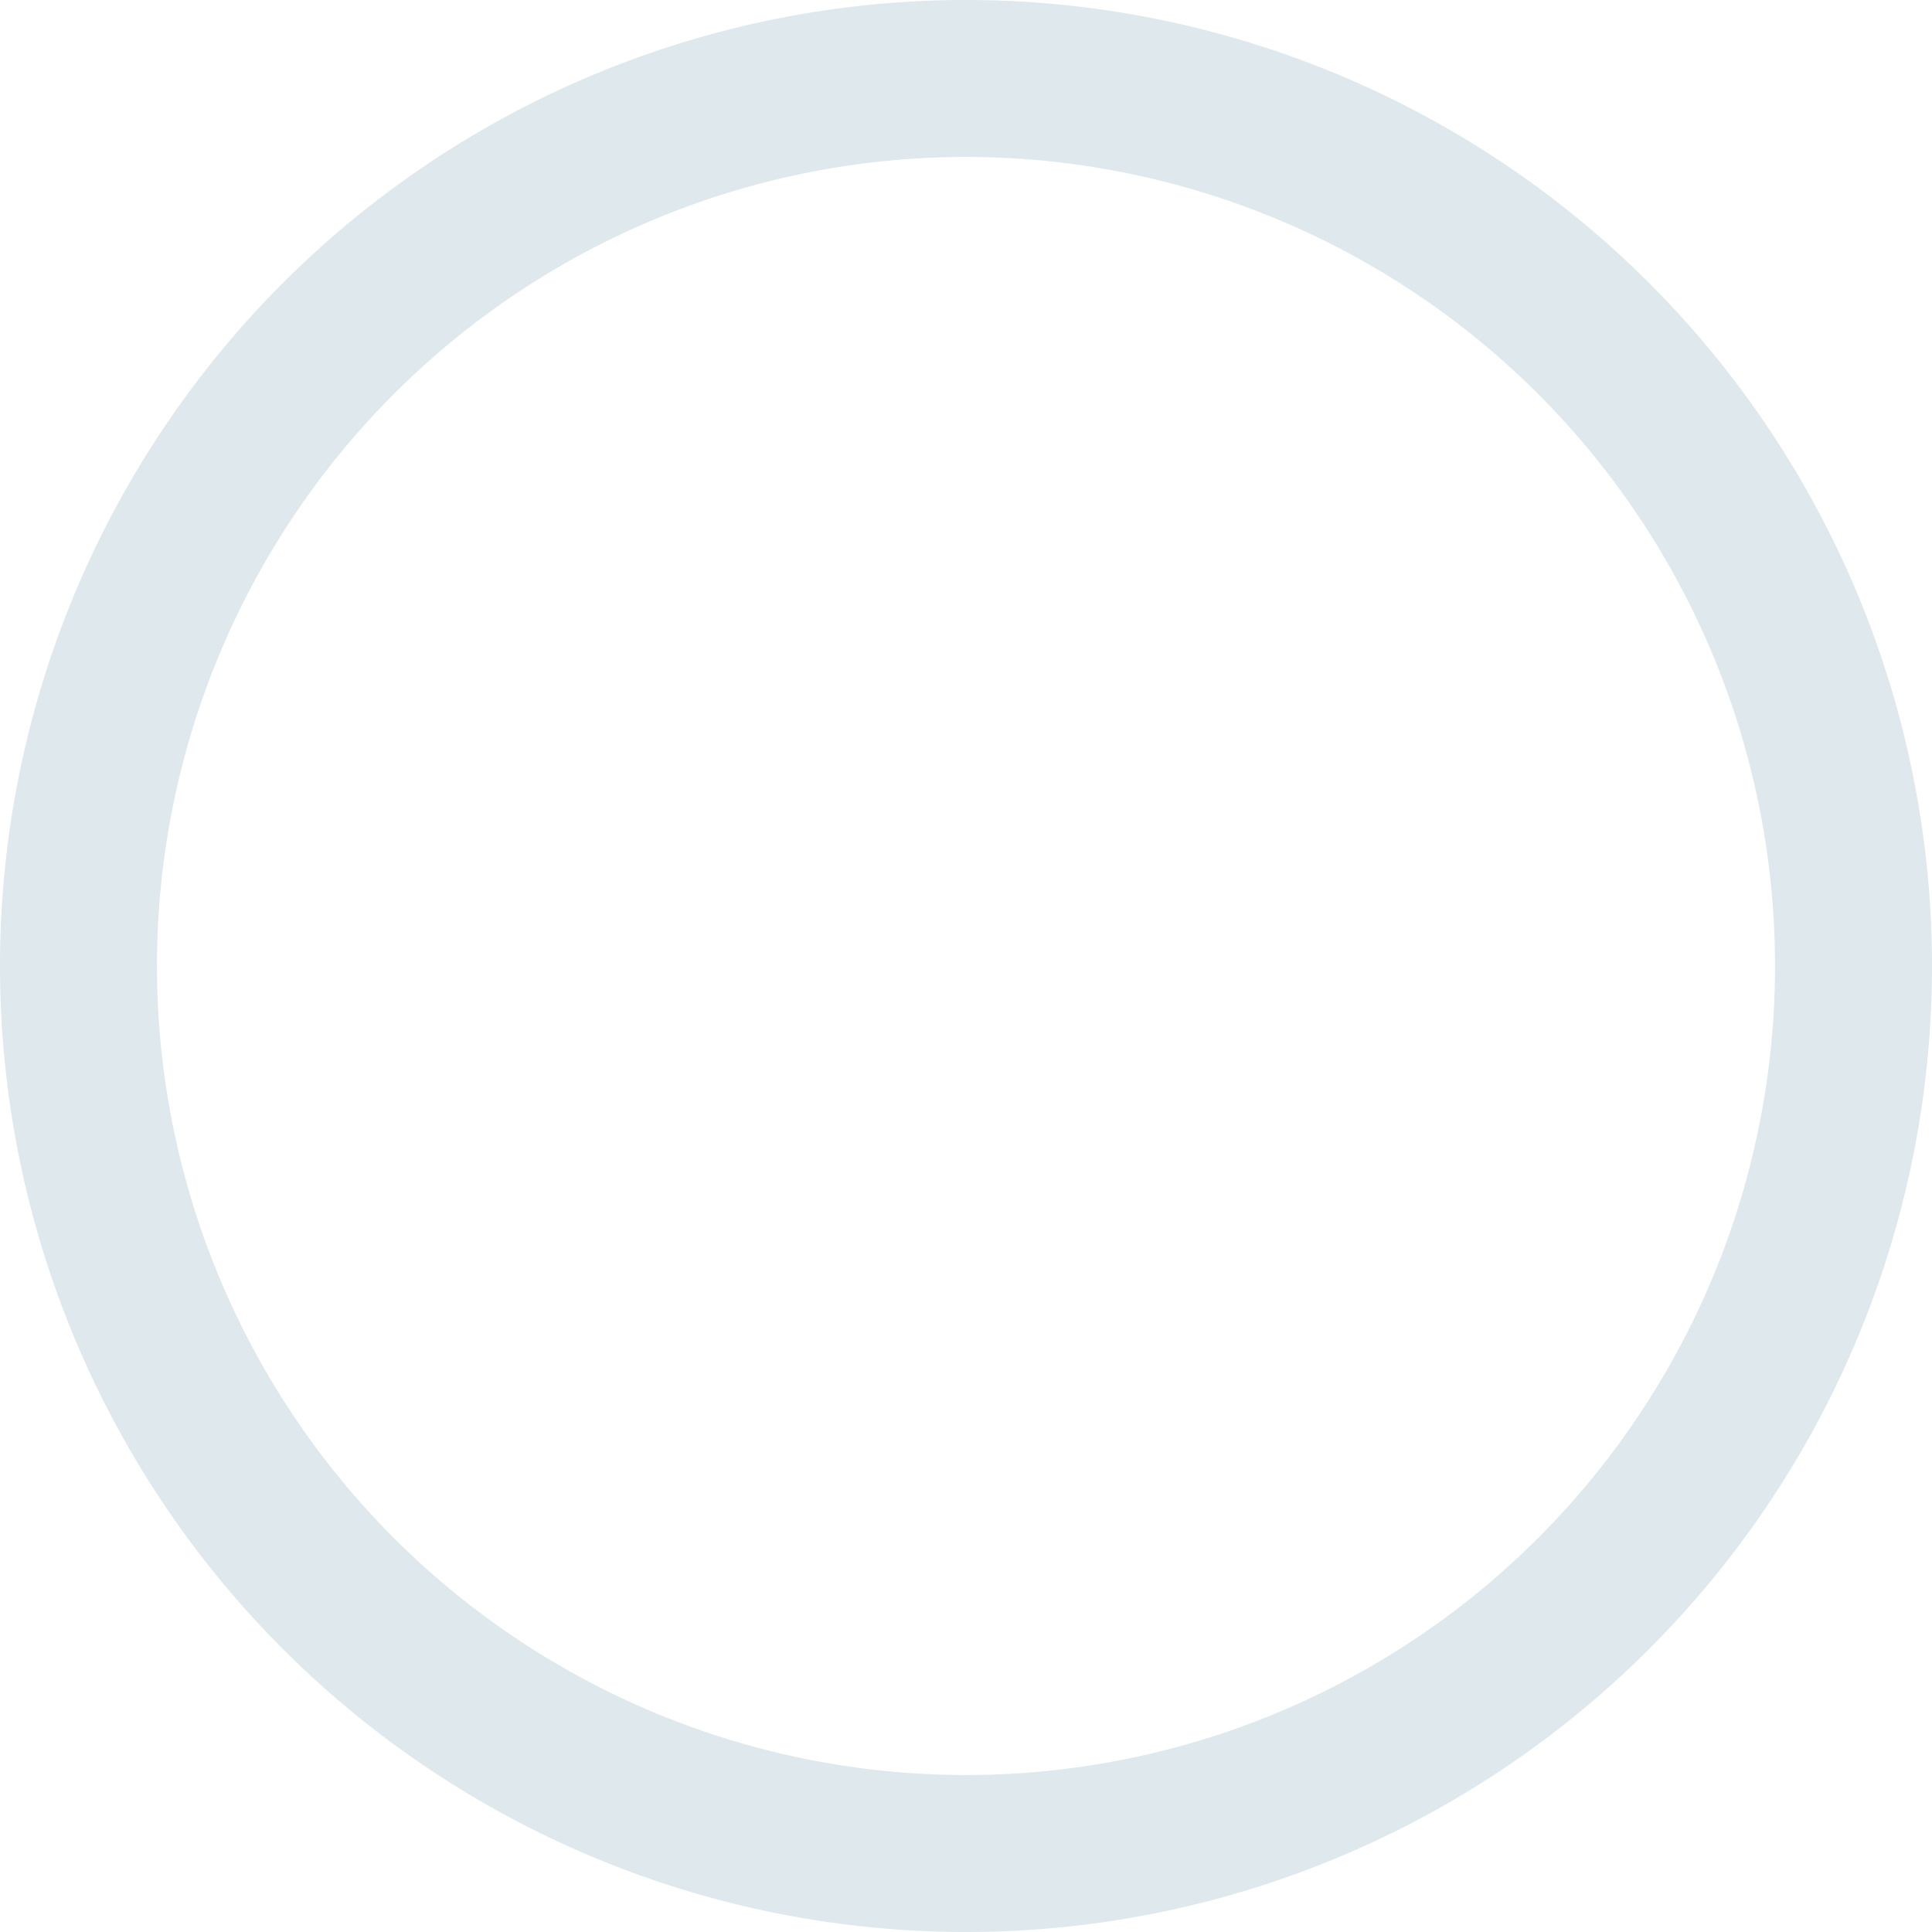 <svg xmlns="http://www.w3.org/2000/svg" width="160" height="160" viewBox="0 0 160 160">
  <defs>
    <style>
      .cls-1 {
        fill: #dfe8ed;
        fill-rule: evenodd;
      }
    </style>
  </defs>
  <path id="Base" class="cls-1" d="M1140,2580a80,80,0,1,1-80,80A80,80,0,0,1,1140,2580Zm0,13a67,67,0,1,1-67,67A67,67,0,0,1,1140,2593Z" transform="translate(-1060 -2580)"/>
</svg>

